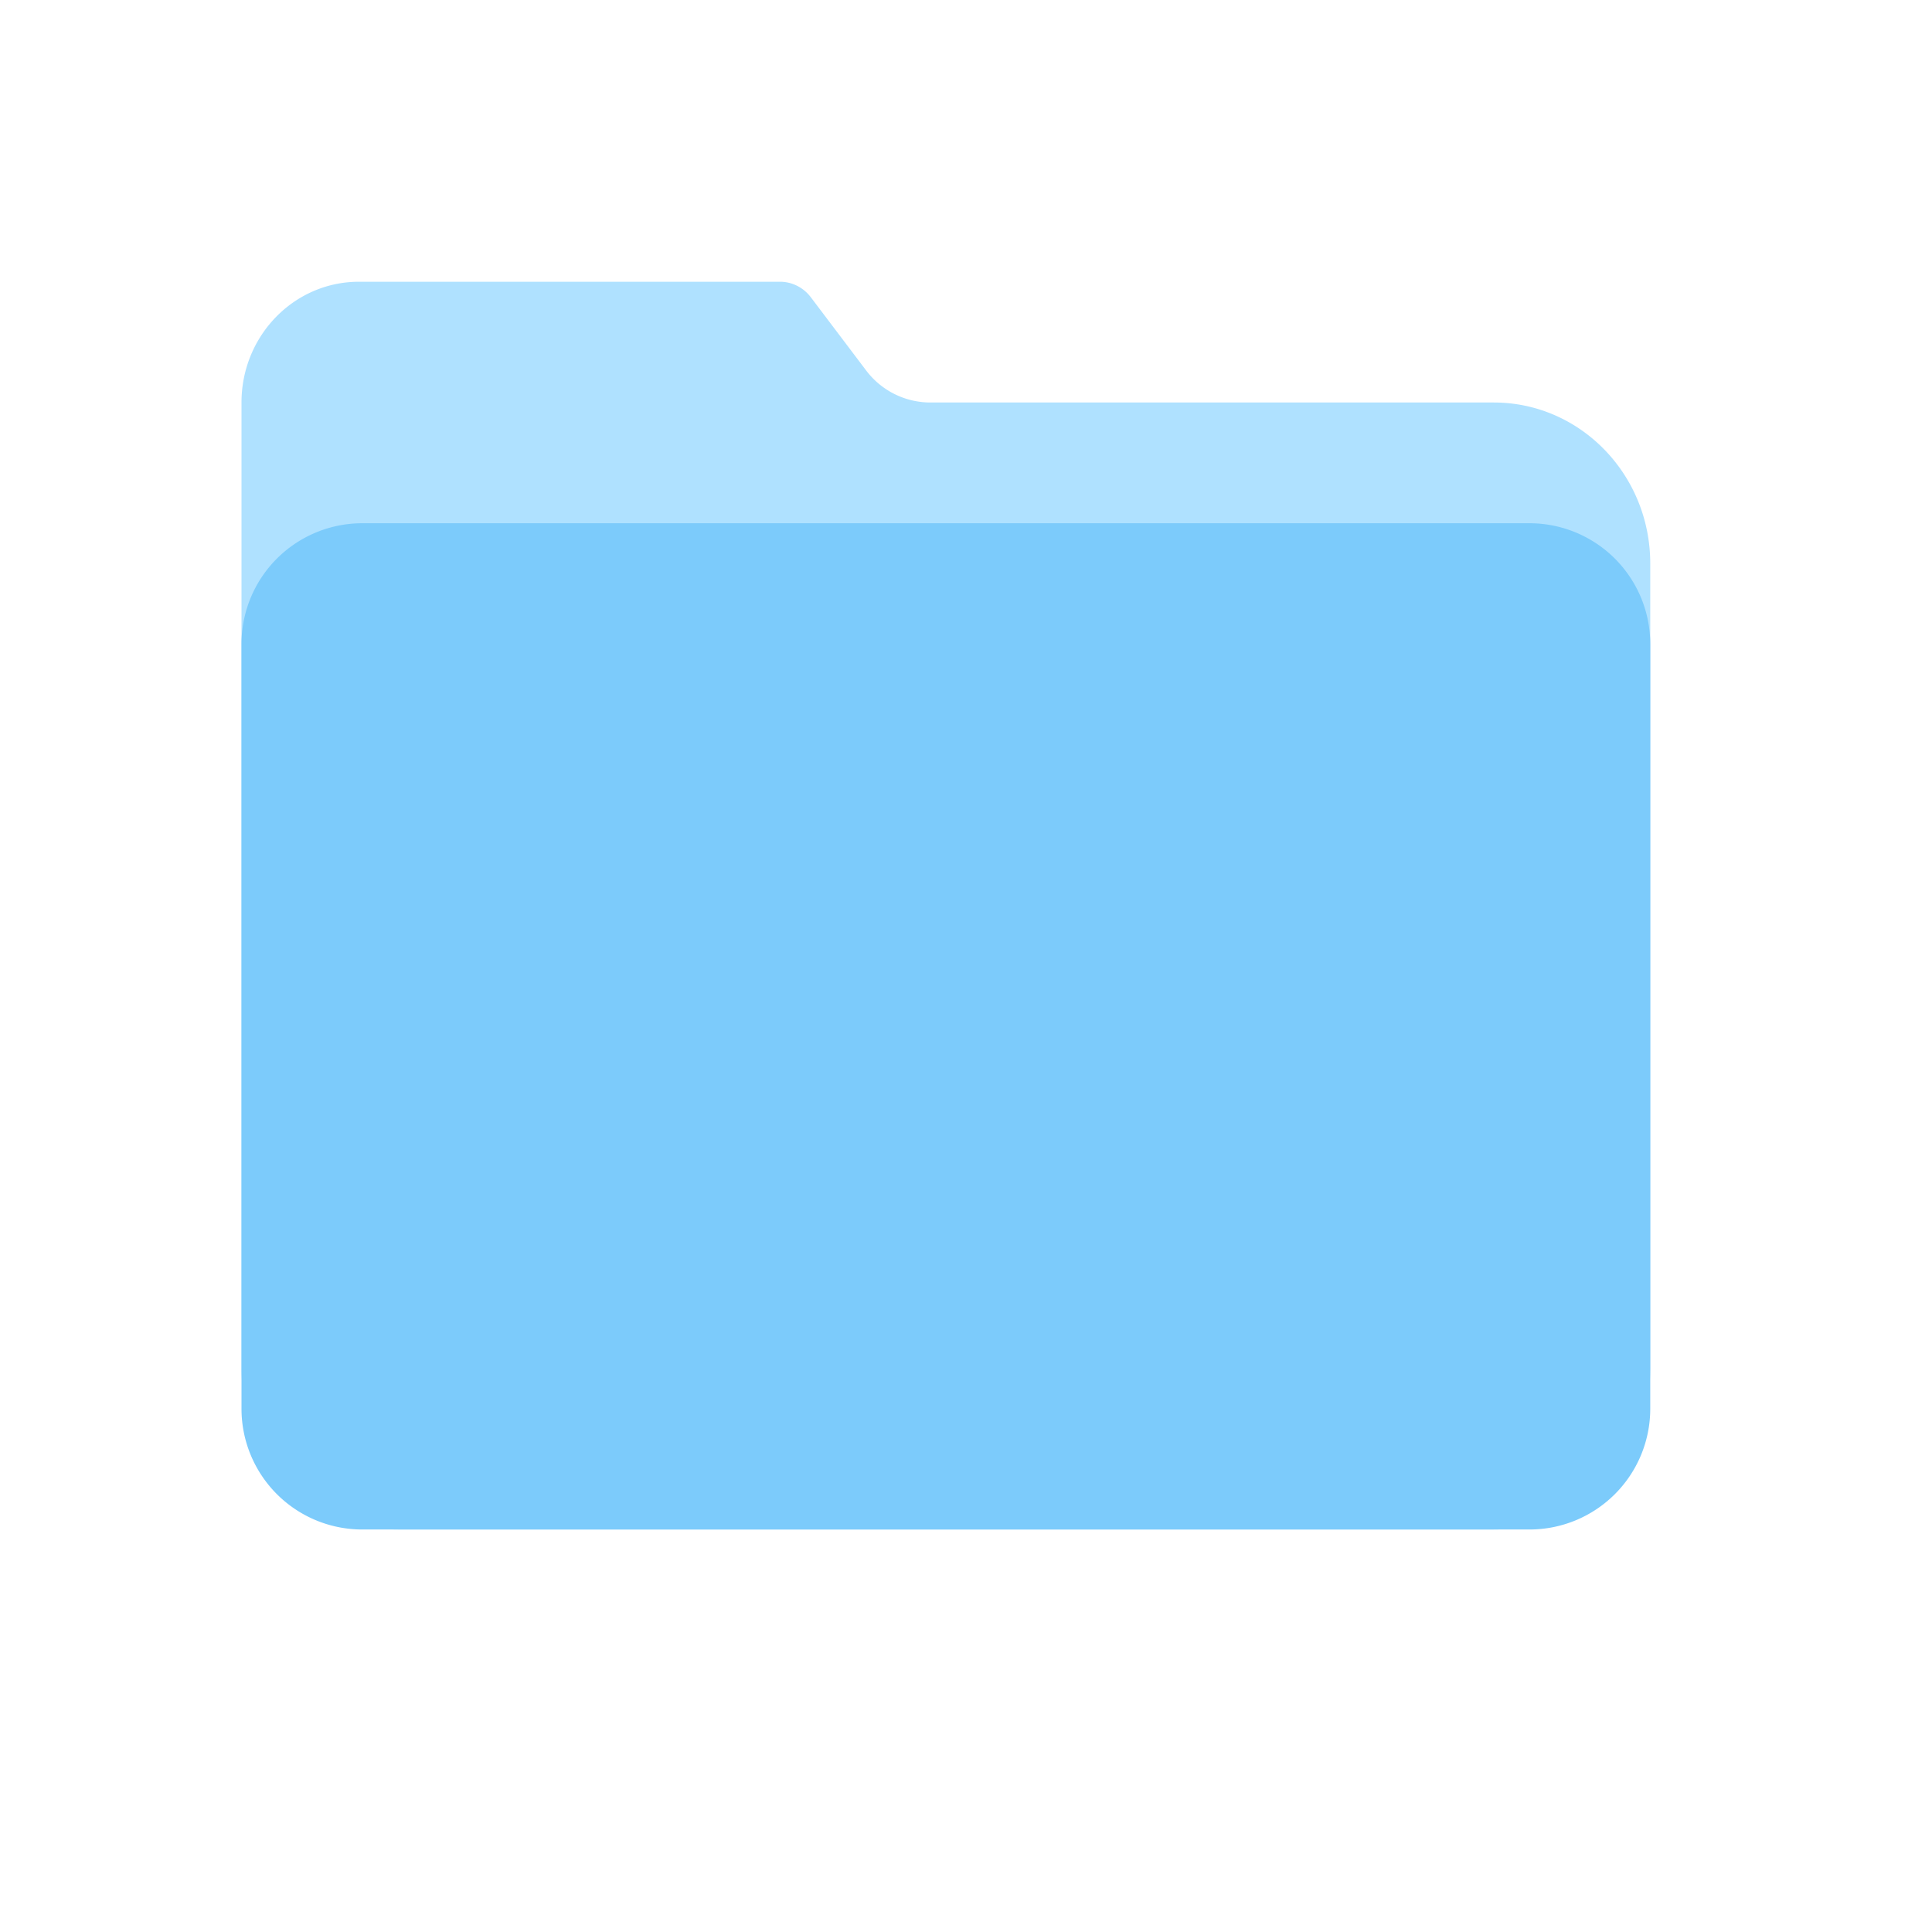 <svg t="1704718496654" class="icon" viewBox="0 0 1024 1024" version="1.1" xmlns="http://www.w3.org/2000/svg" p-id="16800" width="128" height="128"><path d="M128 213.333c0-35.349 27.861-64 62.229-64h223.189c6.4 0 12.437 3.051 16.363 8.256l29.312 38.784a42.667 42.667 0 0 0 34.048 16.96h298.56C837.547 213.333 874.667 251.52 874.667 298.667v426.667c0 47.147-37.141 85.333-82.965 85.333H210.987C165.12 810.667 128 772.48 128 725.333V213.333z" fill="#AFE1FF" p-id="16801"></path><path d="M192 277.333h618.667a64 64 0 0 1 64 64v405.333a64 64 0 0 1-64 64H192a64 64 0 0 1-64-64V341.333a64 64 0 0 1 64-64z" fill="#7CCBFB" p-id="16802"></path></svg>